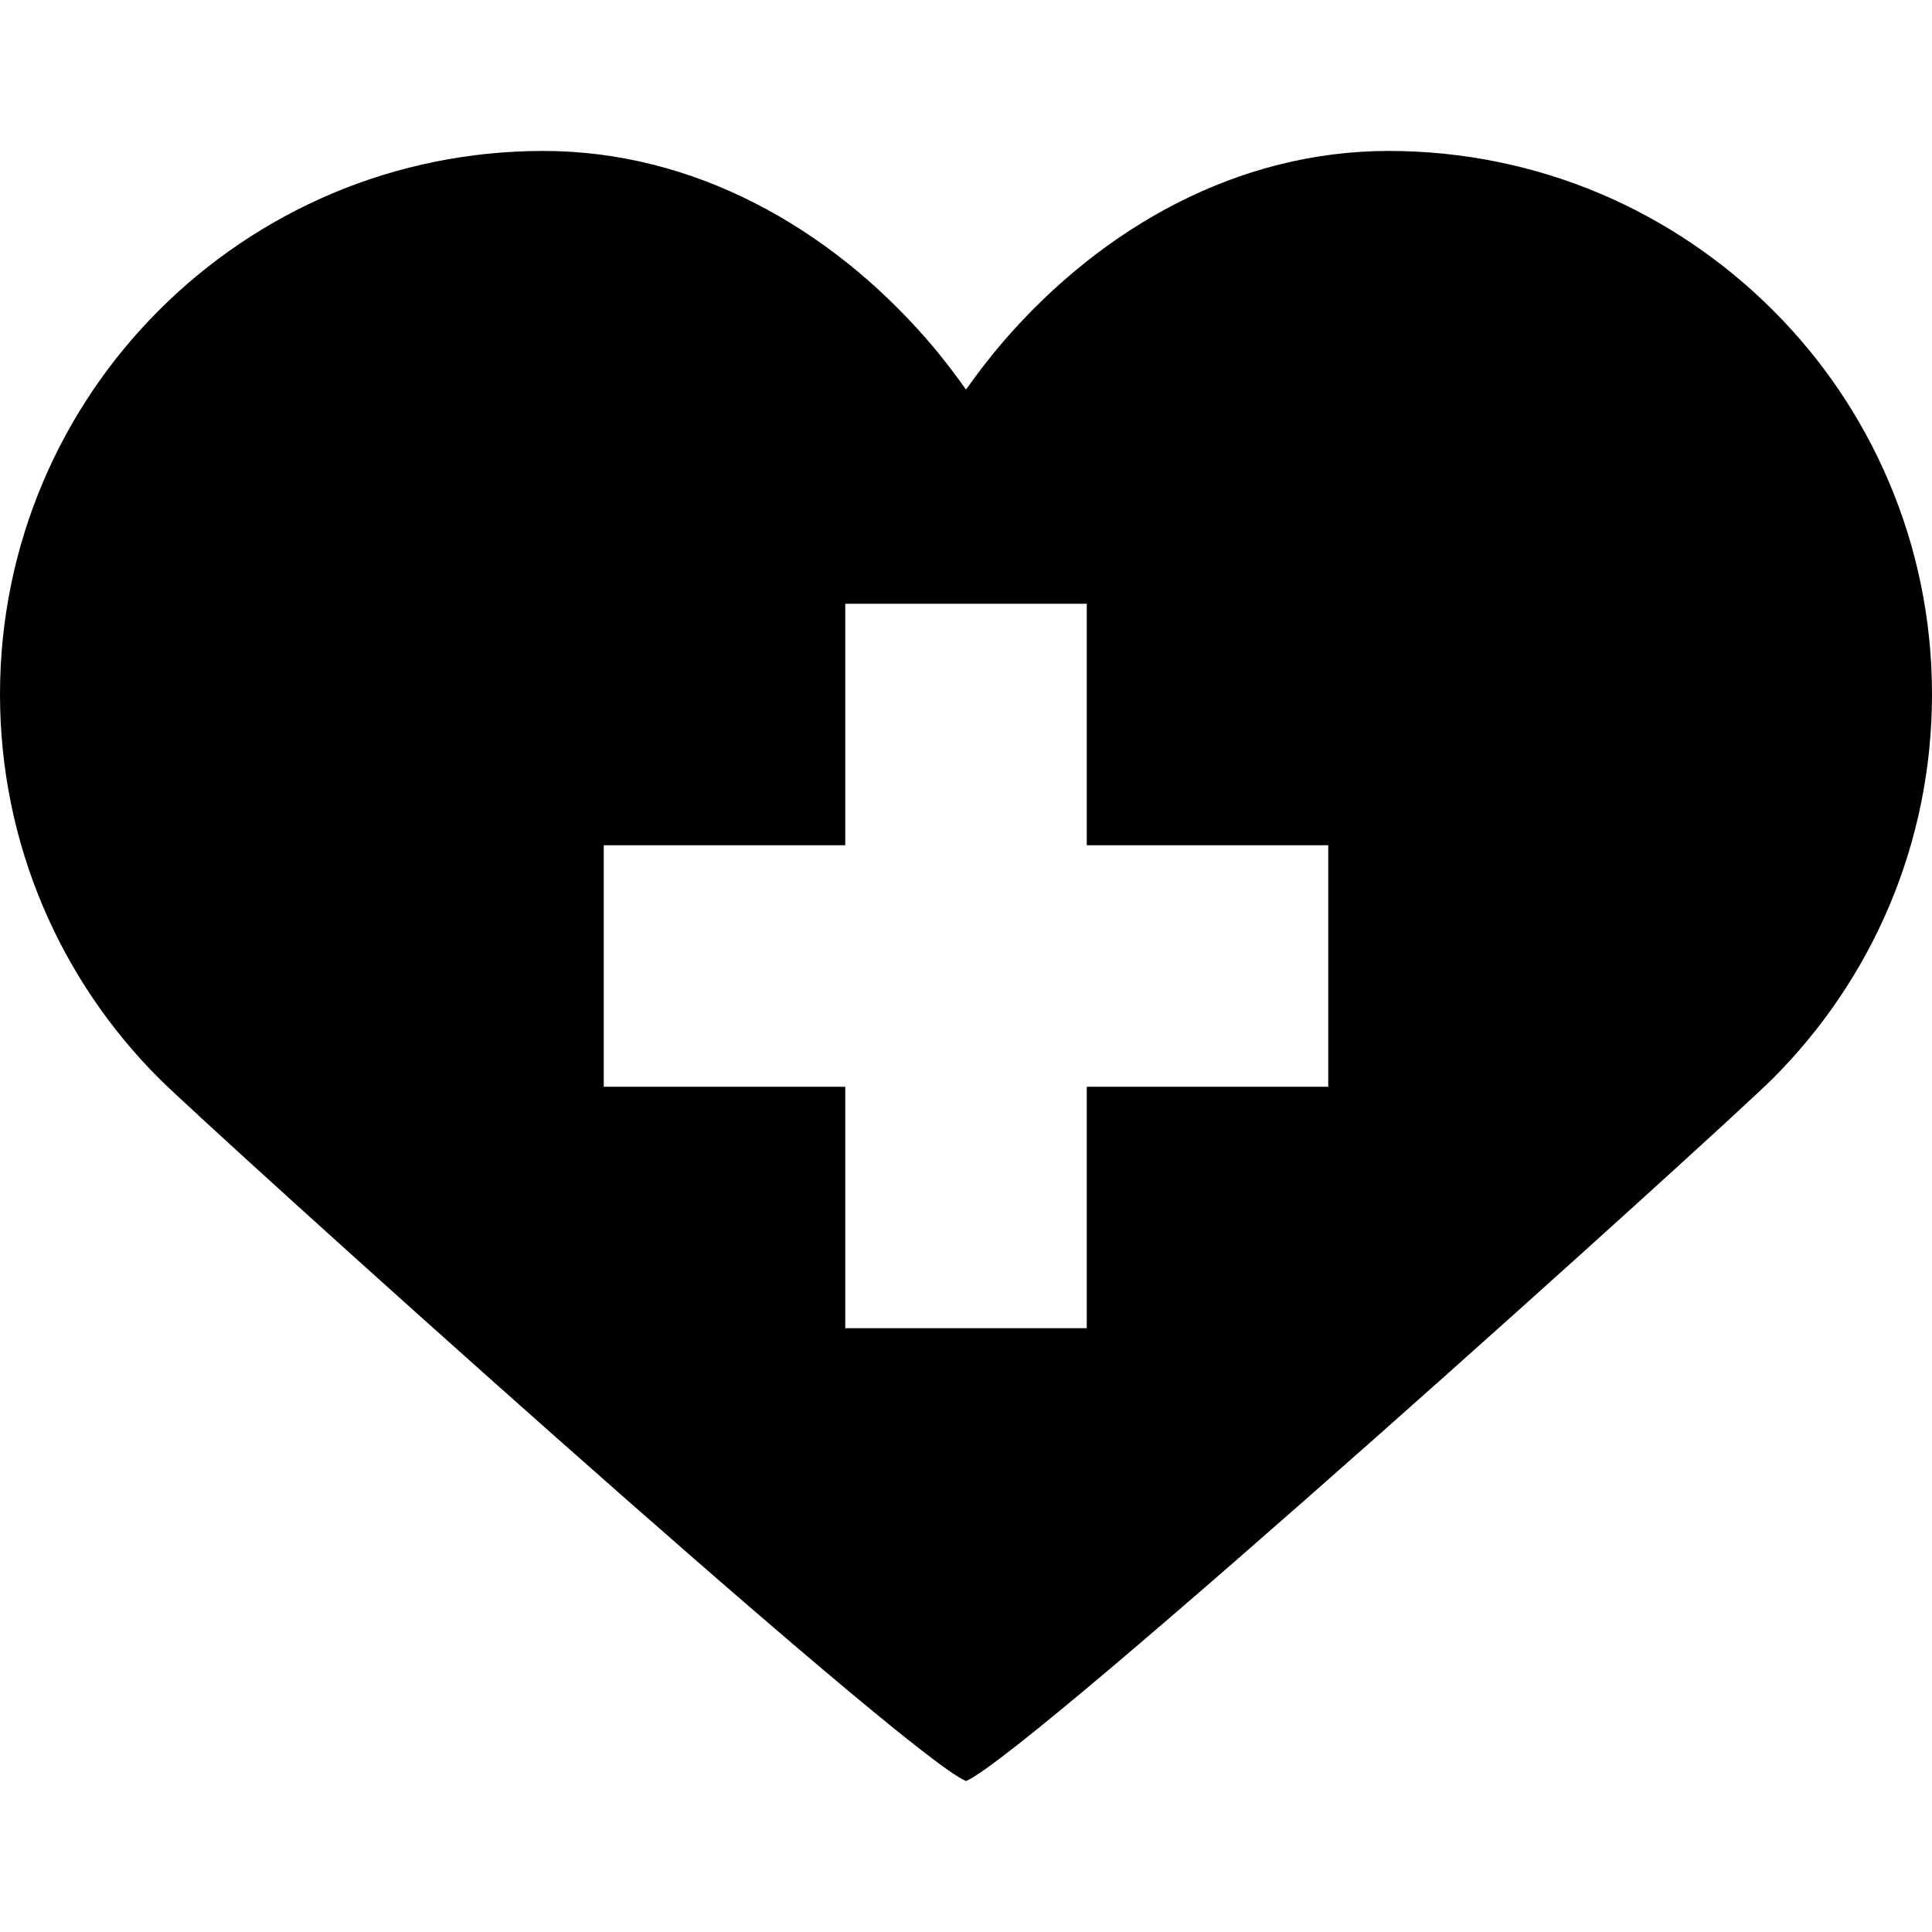<?xml version="1.0" encoding="iso-8859-1"?>
<!-- Generator: Adobe Illustrator 16.0.0, SVG Export Plug-In . SVG Version: 6.00 Build 0)  -->
<!DOCTYPE svg PUBLIC "-//W3C//DTD SVG 1.1//EN" "http://www.w3.org/Graphics/SVG/1.1/DTD/svg11.dtd">
<svg version="1.1" id="Capa_1" xmlns="http://www.w3.org/2000/svg" xmlns:xlink="http://www.w3.org/1999/xlink" x="0px" y="0px"
	 width="32px" height="32px" viewBox="0 0 32 32" style="enable-background:new 0 0 32 32;" xml:space="preserve">
<g>
	<g>
		<path d="M31.293,7.997c-0.455-1.077-1.113-2.047-1.93-2.861c-0.813-0.812-1.783-1.473-2.859-1.929C25.427,2.752,24.243,2.5,23,2.5
			c-1.242,0-2.426,0.314-3.503,0.863c-1.077,0.55-2.046,1.334-2.86,2.272C16.411,5.896,16.201,6.17,16,6.452
			c-0.2-0.282-0.41-0.556-0.636-0.816c-0.814-0.938-1.784-1.723-2.86-2.271C11.427,2.814,10.242,2.5,9,2.5S6.573,2.752,5.496,3.207
			C4.42,3.663,3.45,4.322,2.636,5.136C1.821,5.95,1.162,6.92,0.707,7.997C0.252,9.073,0,10.258,0,11.5s0.252,2.427,0.707,3.503
			c0.455,1.077,1.114,2.047,1.929,2.861C3.45,18.678,14.924,29.044,16,29.5c1.076-0.456,12.55-10.822,13.363-11.636
			c0.814-0.814,1.475-1.784,1.93-2.861C31.748,13.927,32,12.742,32,11.5S31.748,9.073,31.293,7.997z M22,18h-4v3.999h-4V18h-4v-4h4
			v-4h4v4h4V18z"/>
	</g>
</g>
<g>
</g>
<g>
</g>
<g>
</g>
<g>
</g>
<g>
</g>
<g>
</g>
<g>
</g>
<g>
</g>
<g>
</g>
<g>
</g>
<g>
</g>
<g>
</g>
<g>
</g>
<g>
</g>
<g>
</g>
</svg>
